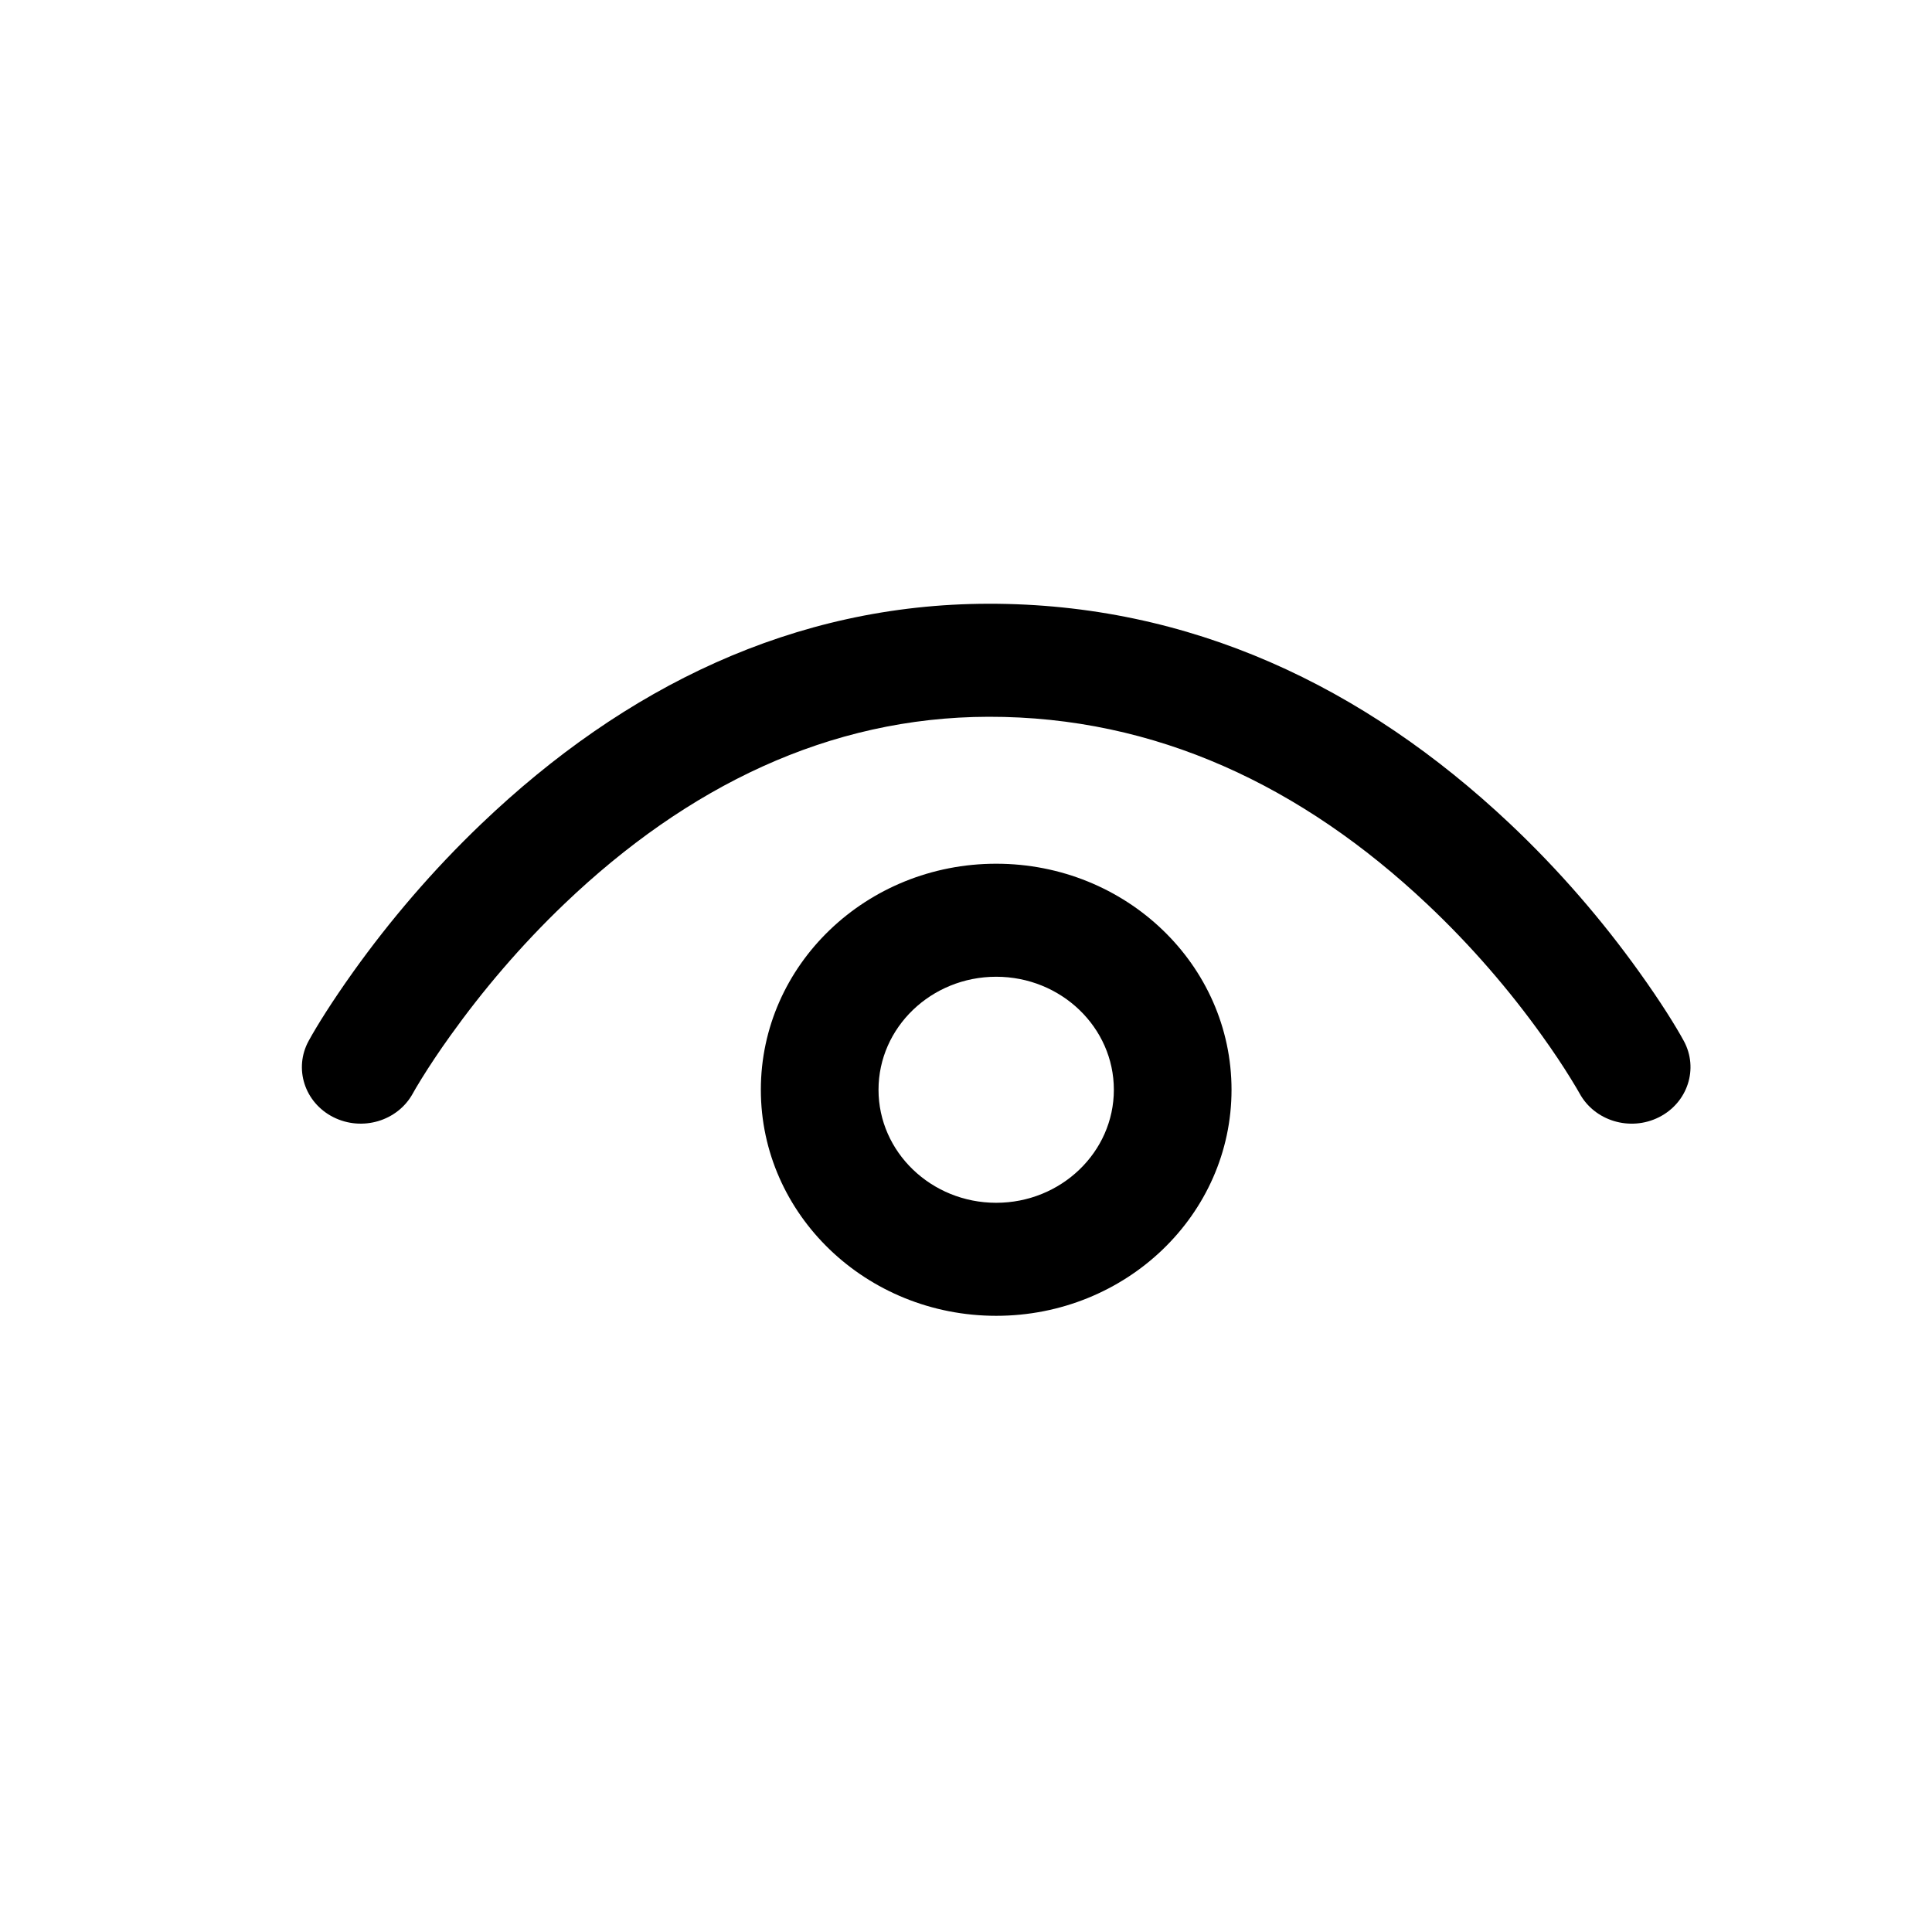 <svg width="32" height="32" viewBox="0 0 32 32" xmlns="http://www.w3.org/2000/svg">
    <path d="M16.5,14.306 C18.653,14.306 20.398,15.982 20.398,18.05 C20.398,20.117 18.653,21.794 16.5,21.794 C14.348,21.794 12.602,20.117 12.602,18.05 C12.602,15.982 14.348,14.306 16.5,14.306 Z M16.5,16.178 C15.425,16.178 14.551,17.017 14.551,18.05 C14.551,19.082 15.425,19.922 16.5,19.922 C17.575,19.922 18.449,19.082 18.449,18.05 C18.449,17.017 17.575,16.178 16.5,16.178 Z M27.889,17.241 C28.138,17.699 27.954,18.265 27.477,18.505 C27,18.744 26.411,18.567 26.162,18.109 C26.141,18.071 26.092,17.987 26.016,17.864 C25.885,17.651 25.726,17.412 25.54,17.153 C25.008,16.41 24.372,15.666 23.637,14.974 C21.565,13.021 19.142,11.867 16.373,11.872 C13.731,11.877 11.383,13.027 9.35,14.969 C8.624,15.663 7.993,16.408 7.461,17.152 C7.275,17.411 7.116,17.651 6.984,17.864 C6.907,17.988 6.858,18.073 6.837,18.112 C6.586,18.569 5.997,18.744 5.52,18.503 C5.044,18.262 4.862,17.696 5.113,17.239 C5.245,16.998 5.493,16.598 5.854,16.092 C6.451,15.257 7.158,14.423 7.976,13.642 C10.343,11.381 13.148,10.006 16.369,10 C19.709,9.994 22.593,11.368 25.002,13.637 C25.832,14.419 26.546,15.255 27.145,16.091 C27.509,16.598 27.757,16.999 27.889,17.241 Z"/>
</svg>
